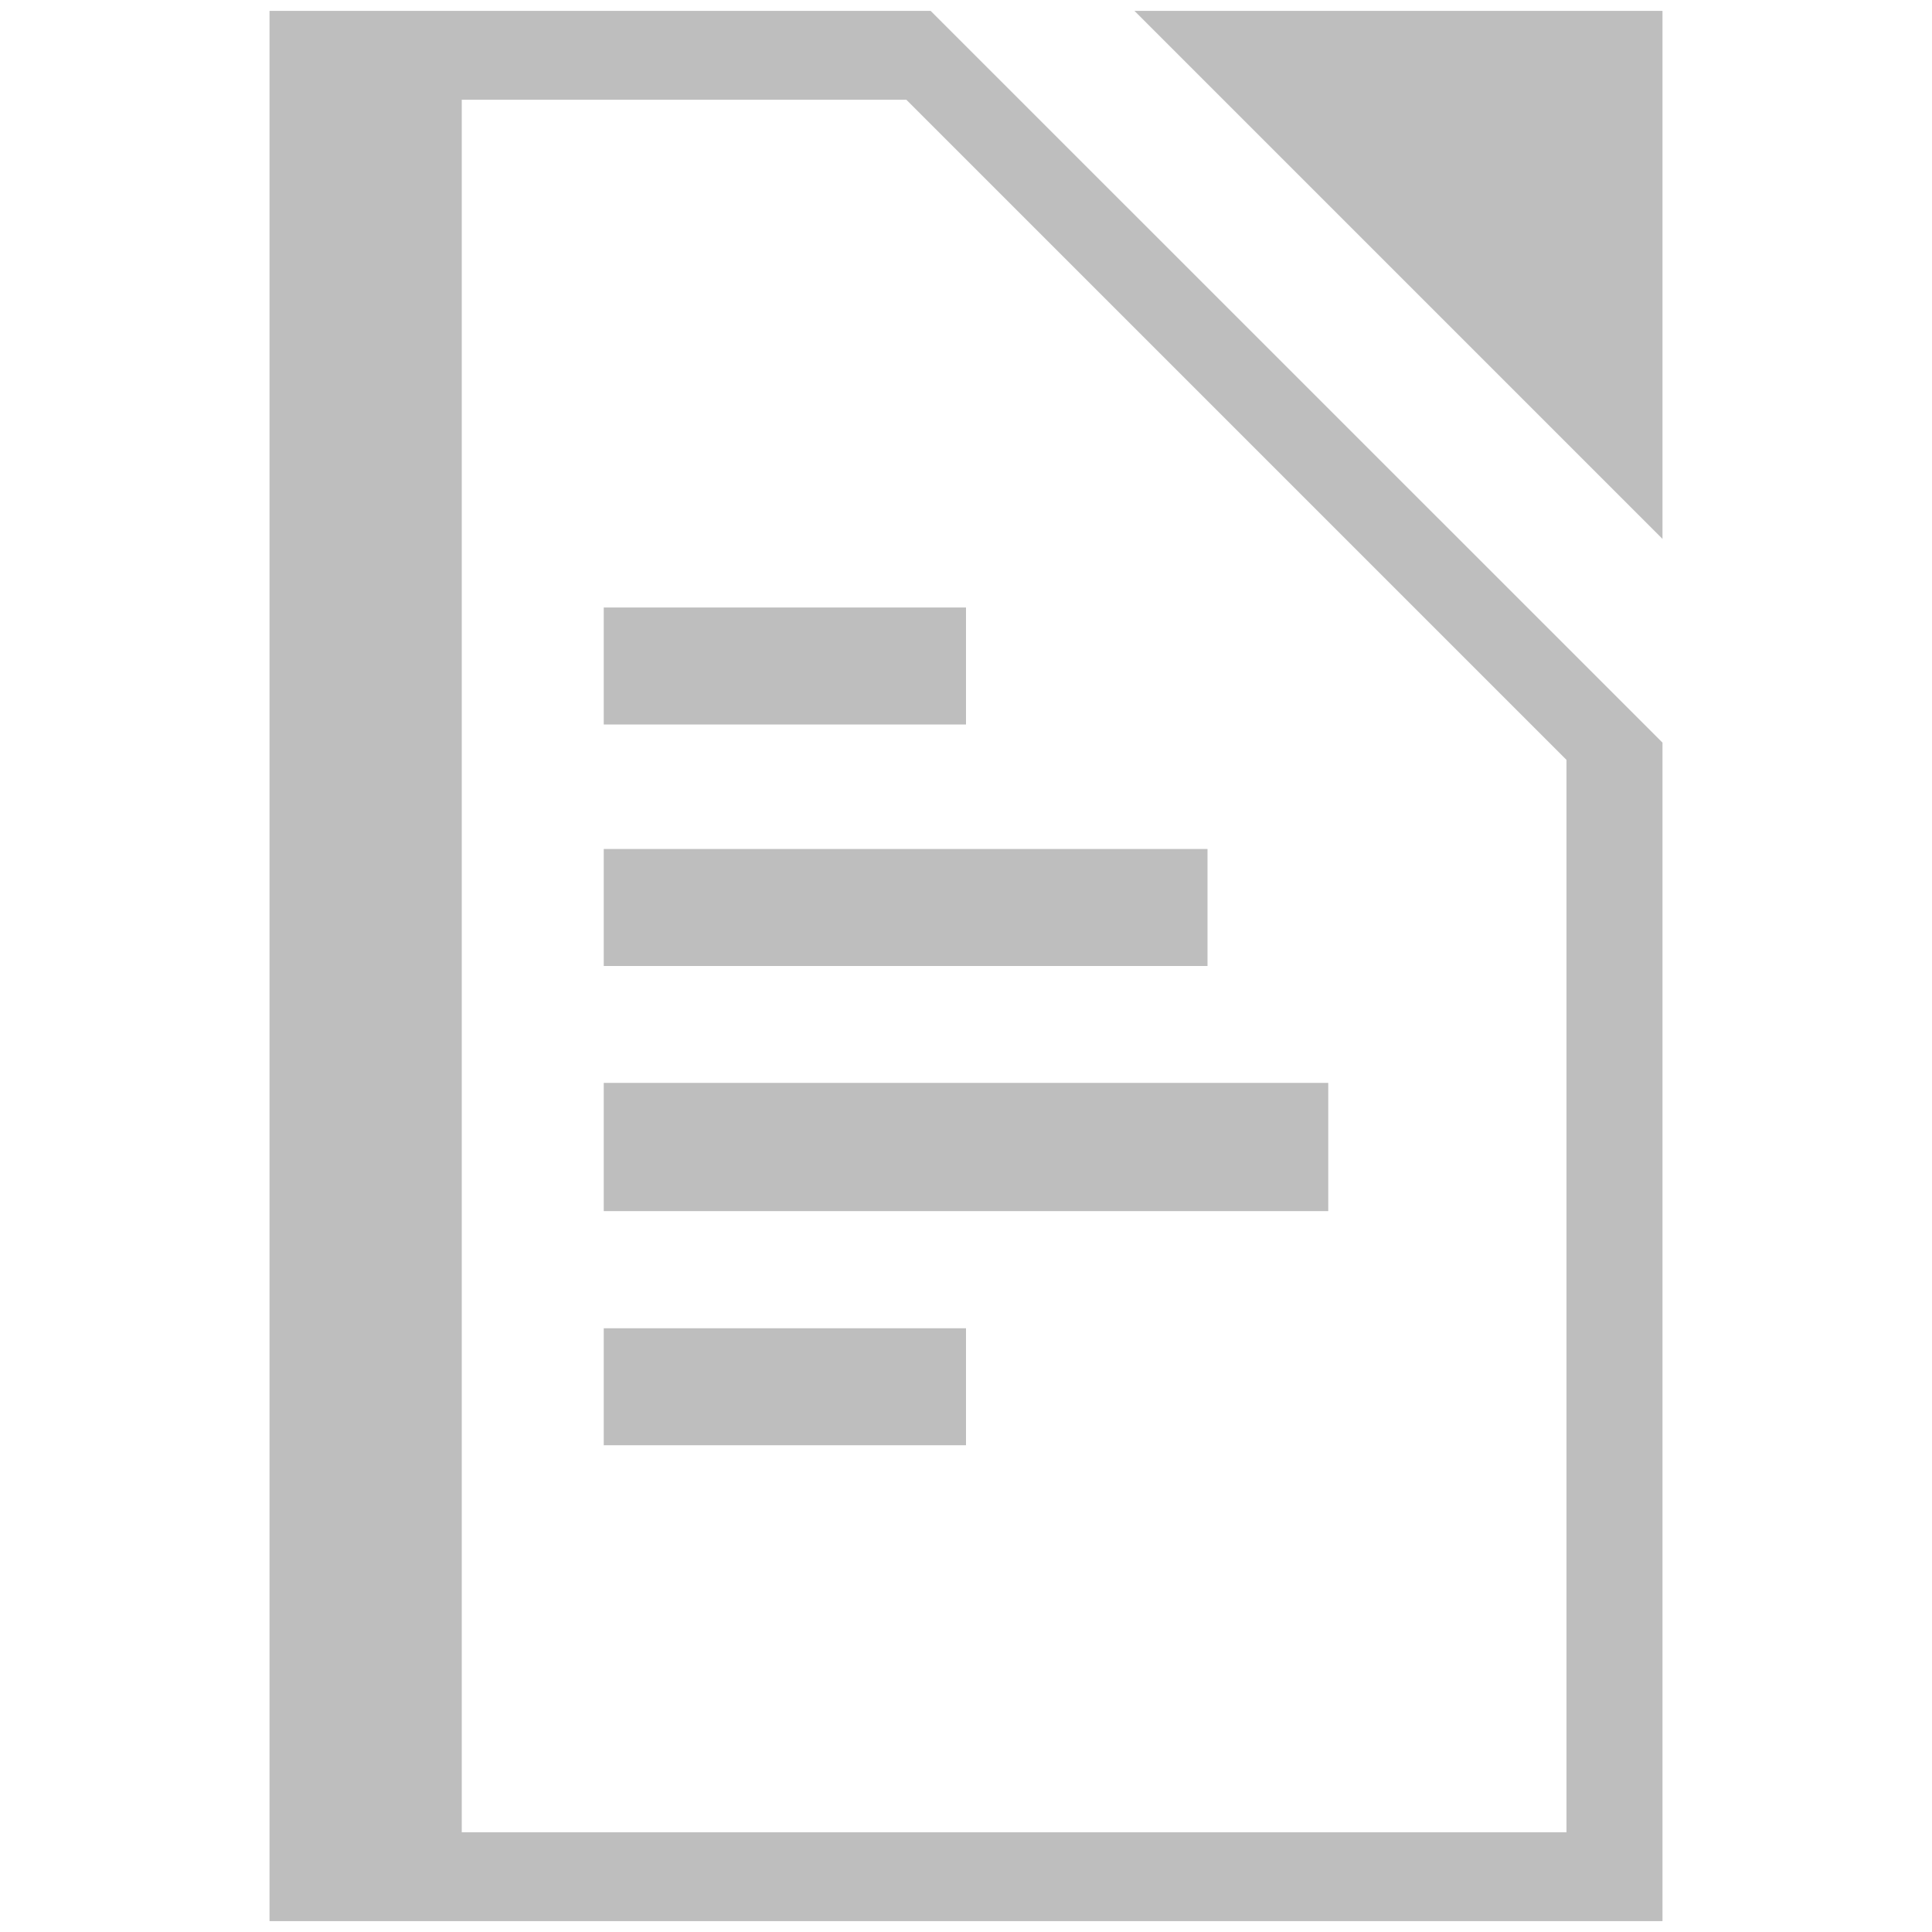<?xml version="1.0" encoding="UTF-8" standalone="no"?>
<!-- Created with Inkscape (http://www.inkscape.org/) -->

<svg
   xmlns:osb="http://www.openswatchbook.org/uri/2009/osb"
   xmlns:dc="http://purl.org/dc/elements/1.1/"
   xmlns:cc="http://creativecommons.org/ns#"
   xmlns:rdf="http://www.w3.org/1999/02/22-rdf-syntax-ns#"
   xmlns:svg="http://www.w3.org/2000/svg"
   xmlns="http://www.w3.org/2000/svg"
   xmlns:sodipodi="http://sodipodi.sourceforge.net/DTD/sodipodi-0.dtd"
   xmlns:inkscape="http://www.inkscape.org/namespaces/inkscape"
   sodipodi:docname="libreoffice-writer-symbolic.svg"
   inkscape:export-filename="/home/sam/source-symbolic.png"
   inkscape:export-xdpi="270"
   inkscape:export-ydpi="270"
   height="16"
   id="svg7384"
   style="enable-background:new"
   version="1.1"
   inkscape:version="0.92.2 (unknown)"
   width="16">
  <sodipodi:namedview
     inkscape:bbox-nodes="true"
     inkscape:bbox-paths="false"
     bordercolor="#666666"
     borderlayer="false"
     borderopacity="1"
     inkscape:current-layer="g6058"
     inkscape:cx="0.50621916"
     inkscape:cy="6.9460141"
     gridtolerance="10"
     inkscape:guide-bbox="true"
     guidetolerance="10"
     id="namedview88"
     inkscape:object-nodes="true"
     inkscape:object-paths="true"
     objecttolerance="10"
     pagecolor="#f7f7f7"
     inkscape:pageopacity="1"
     inkscape:pageshadow="2"
     showborder="true"
     showgrid="false"
     showguides="true"
     inkscape:showpageshadow="false"
     inkscape:snap-bbox="true"
     inkscape:snap-bbox-edge-midpoints="false"
     inkscape:snap-bbox-midpoints="true"
     inkscape:snap-center="false"
     inkscape:snap-global="false"
     inkscape:snap-grids="true"
     inkscape:snap-intersection-paths="true"
     inkscape:snap-midpoints="false"
     inkscape:snap-nodes="true"
     inkscape:snap-object-midpoints="true"
     inkscape:snap-others="true"
     inkscape:snap-page="false"
     inkscape:snap-smooth-nodes="true"
     inkscape:snap-to-guides="true"
     inkscape:window-height="716"
     inkscape:window-maximized="1"
     inkscape:window-width="1366"
     inkscape:window-x="0"
     inkscape:window-y="27"
     inkscape:zoom="15.999999">
    <inkscape:grid
       color="#000000"
       dotted="false"
       empcolor="#0800ff"
       empopacity="0.463"
       empspacing="4"
       enabled="true"
       id="grid4866"
       opacity="0.165"
       originx="-256"
       originy="-584.003"
       snapvisiblegridlinesonly="true"
       spacingx="0.25"
       spacingy="0.25"
       type="xygrid"
       visible="true" />
  </sodipodi:namedview>
  <title
     id="title8473">Paper Symbolic Icon Theme</title>
  <defs
     id="defs7386">
    <linearGradient
       id="linearGradient5606"
       osb:paint="solid">
      <stop
         id="stop5608"
         offset="0"
         style="stop-color:#000000;stop-opacity:1;" />
    </linearGradient>
  </defs>
  <g
     inkscape:groupmode="layer"
     id="g6058"
     inkscape:label="apps"
     style="display:inline"
     transform="translate(-256,-99.997)">
    <path
       style="opacity:1;fill:#bebebe;fill-opacity:1;stroke:none;stroke-width:1.155"
       d="M 2.232 0.09 L 2.232 15.91 L 13.768 15.91 L 13.768 6.15 L 7.707 0.09 L 2.232 0.09 z M 9.395 0.09 L 13.768 4.463 L 13.768 0.09 L 9.395 0.09 z M 3.824 0.826 L 7.506 0.826 L 12.973 6.293 L 12.973 15.174 L 3.824 15.174 L 3.824 0.826 z "
       transform="translate(256,99.997)"
       id="rect1384" />
    <rect
       height="0.969"
       id="rect12972"
       style="display:inline;fill:#bebebe;fill-opacity:1;stroke:none;enable-background:new"
       width="3"
       x="261"
       y="110.997" />
    <rect
       height="1.062"
       id="rect12974"
       style="display:inline;fill:#bebebe;fill-opacity:1;stroke:none;enable-background:new"
       width="6"
       x="261"
       y="108.965" />
    <rect
       height="0.969"
       id="rect12976"
       style="display:inline;fill:#bebebe;fill-opacity:1;stroke:none;enable-background:new"
       width="5"
       x="261"
       y="107.028" />
    <rect
       height="0.969"
       id="rect12980"
       style="display:inline;fill:#bebebe;fill-opacity:1;stroke:none;enable-background:new"
       width="3"
       x="261"
       y="105.028" />
  </g>
</svg>
